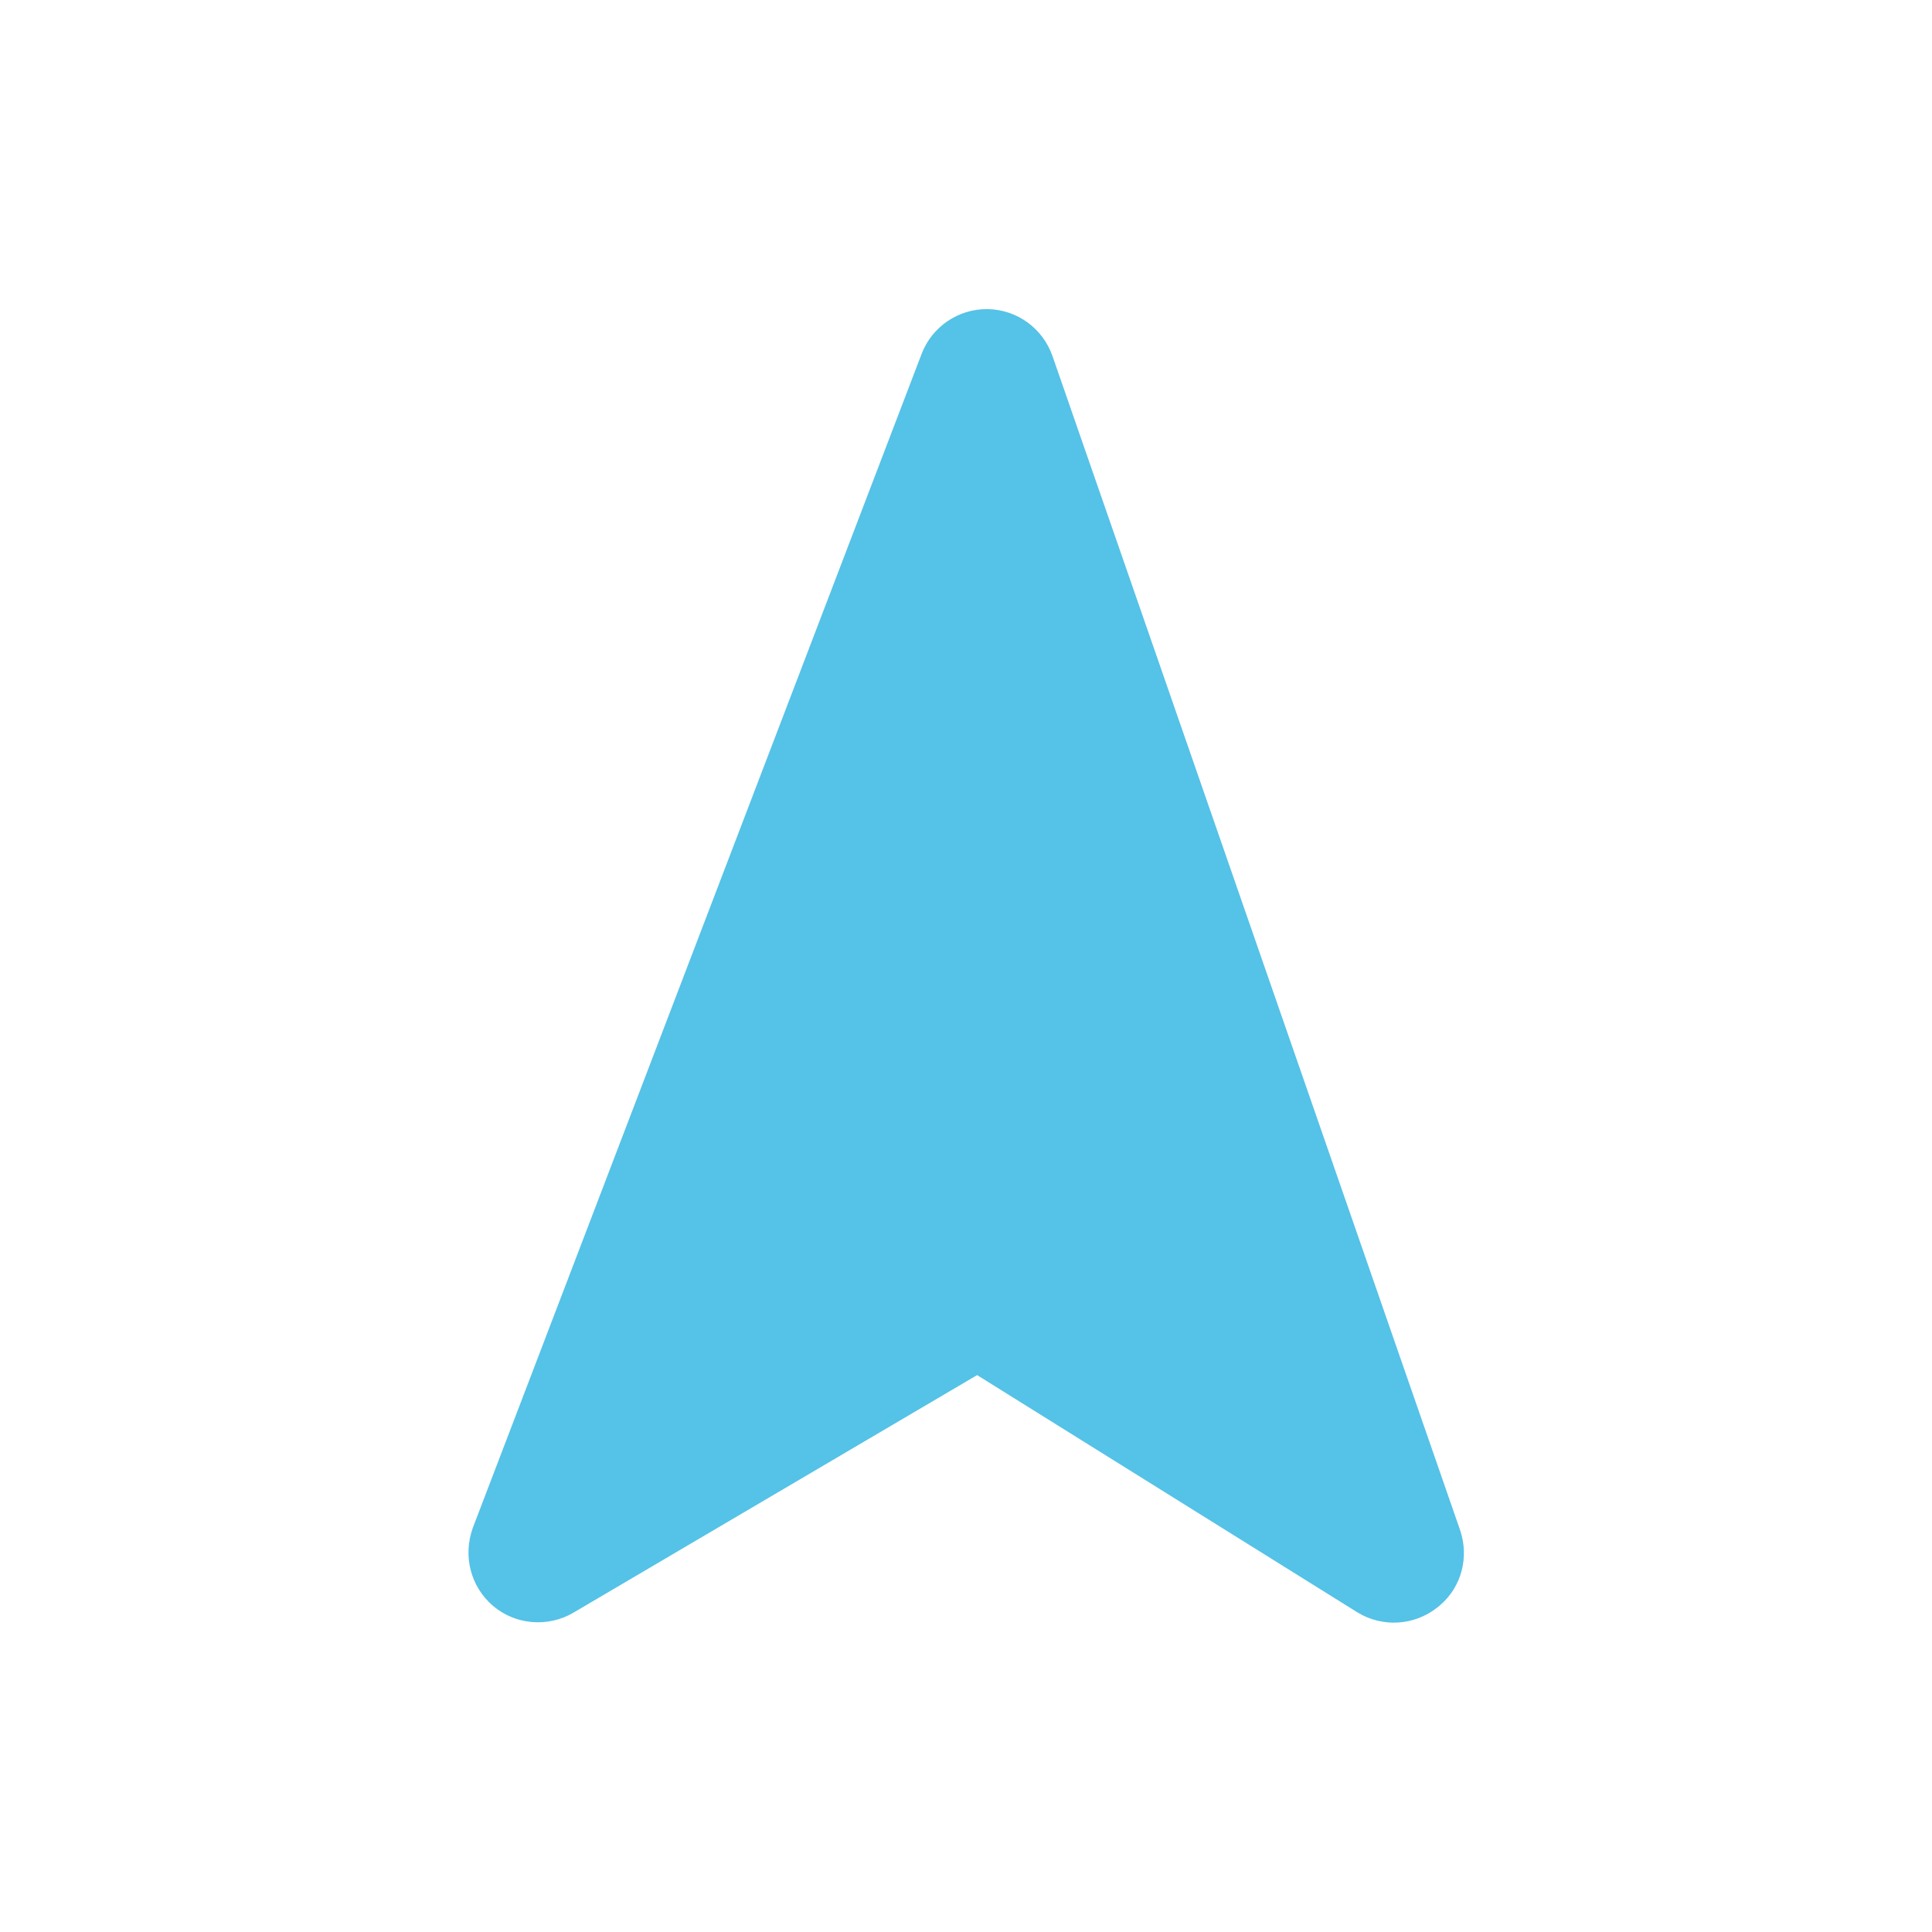 <svg xmlns="http://www.w3.org/2000/svg" width="400" height="400" viewBox="0 0 400 400"><path d="M298.2 332.3c-0.2 0.2-0.4 0.3-0.6 0.5 -4.8 3.8-11.4 4.2-16.6 1l-78.7-49.1 -83.6 49.2c-5.3 3.1-12 2.5-16.6-1.4 -4.7-4-6.3-10.4-4.2-16.2l92.9-243c2.1-5.6 7.6-9.4 13.7-9.3 6.1 0.1 11.4 4 13.4 9.7l84.4 243.1C304.2 322.4 302.6 328.5 298.2 332.3z" fill="#55C2E7"/></svg>